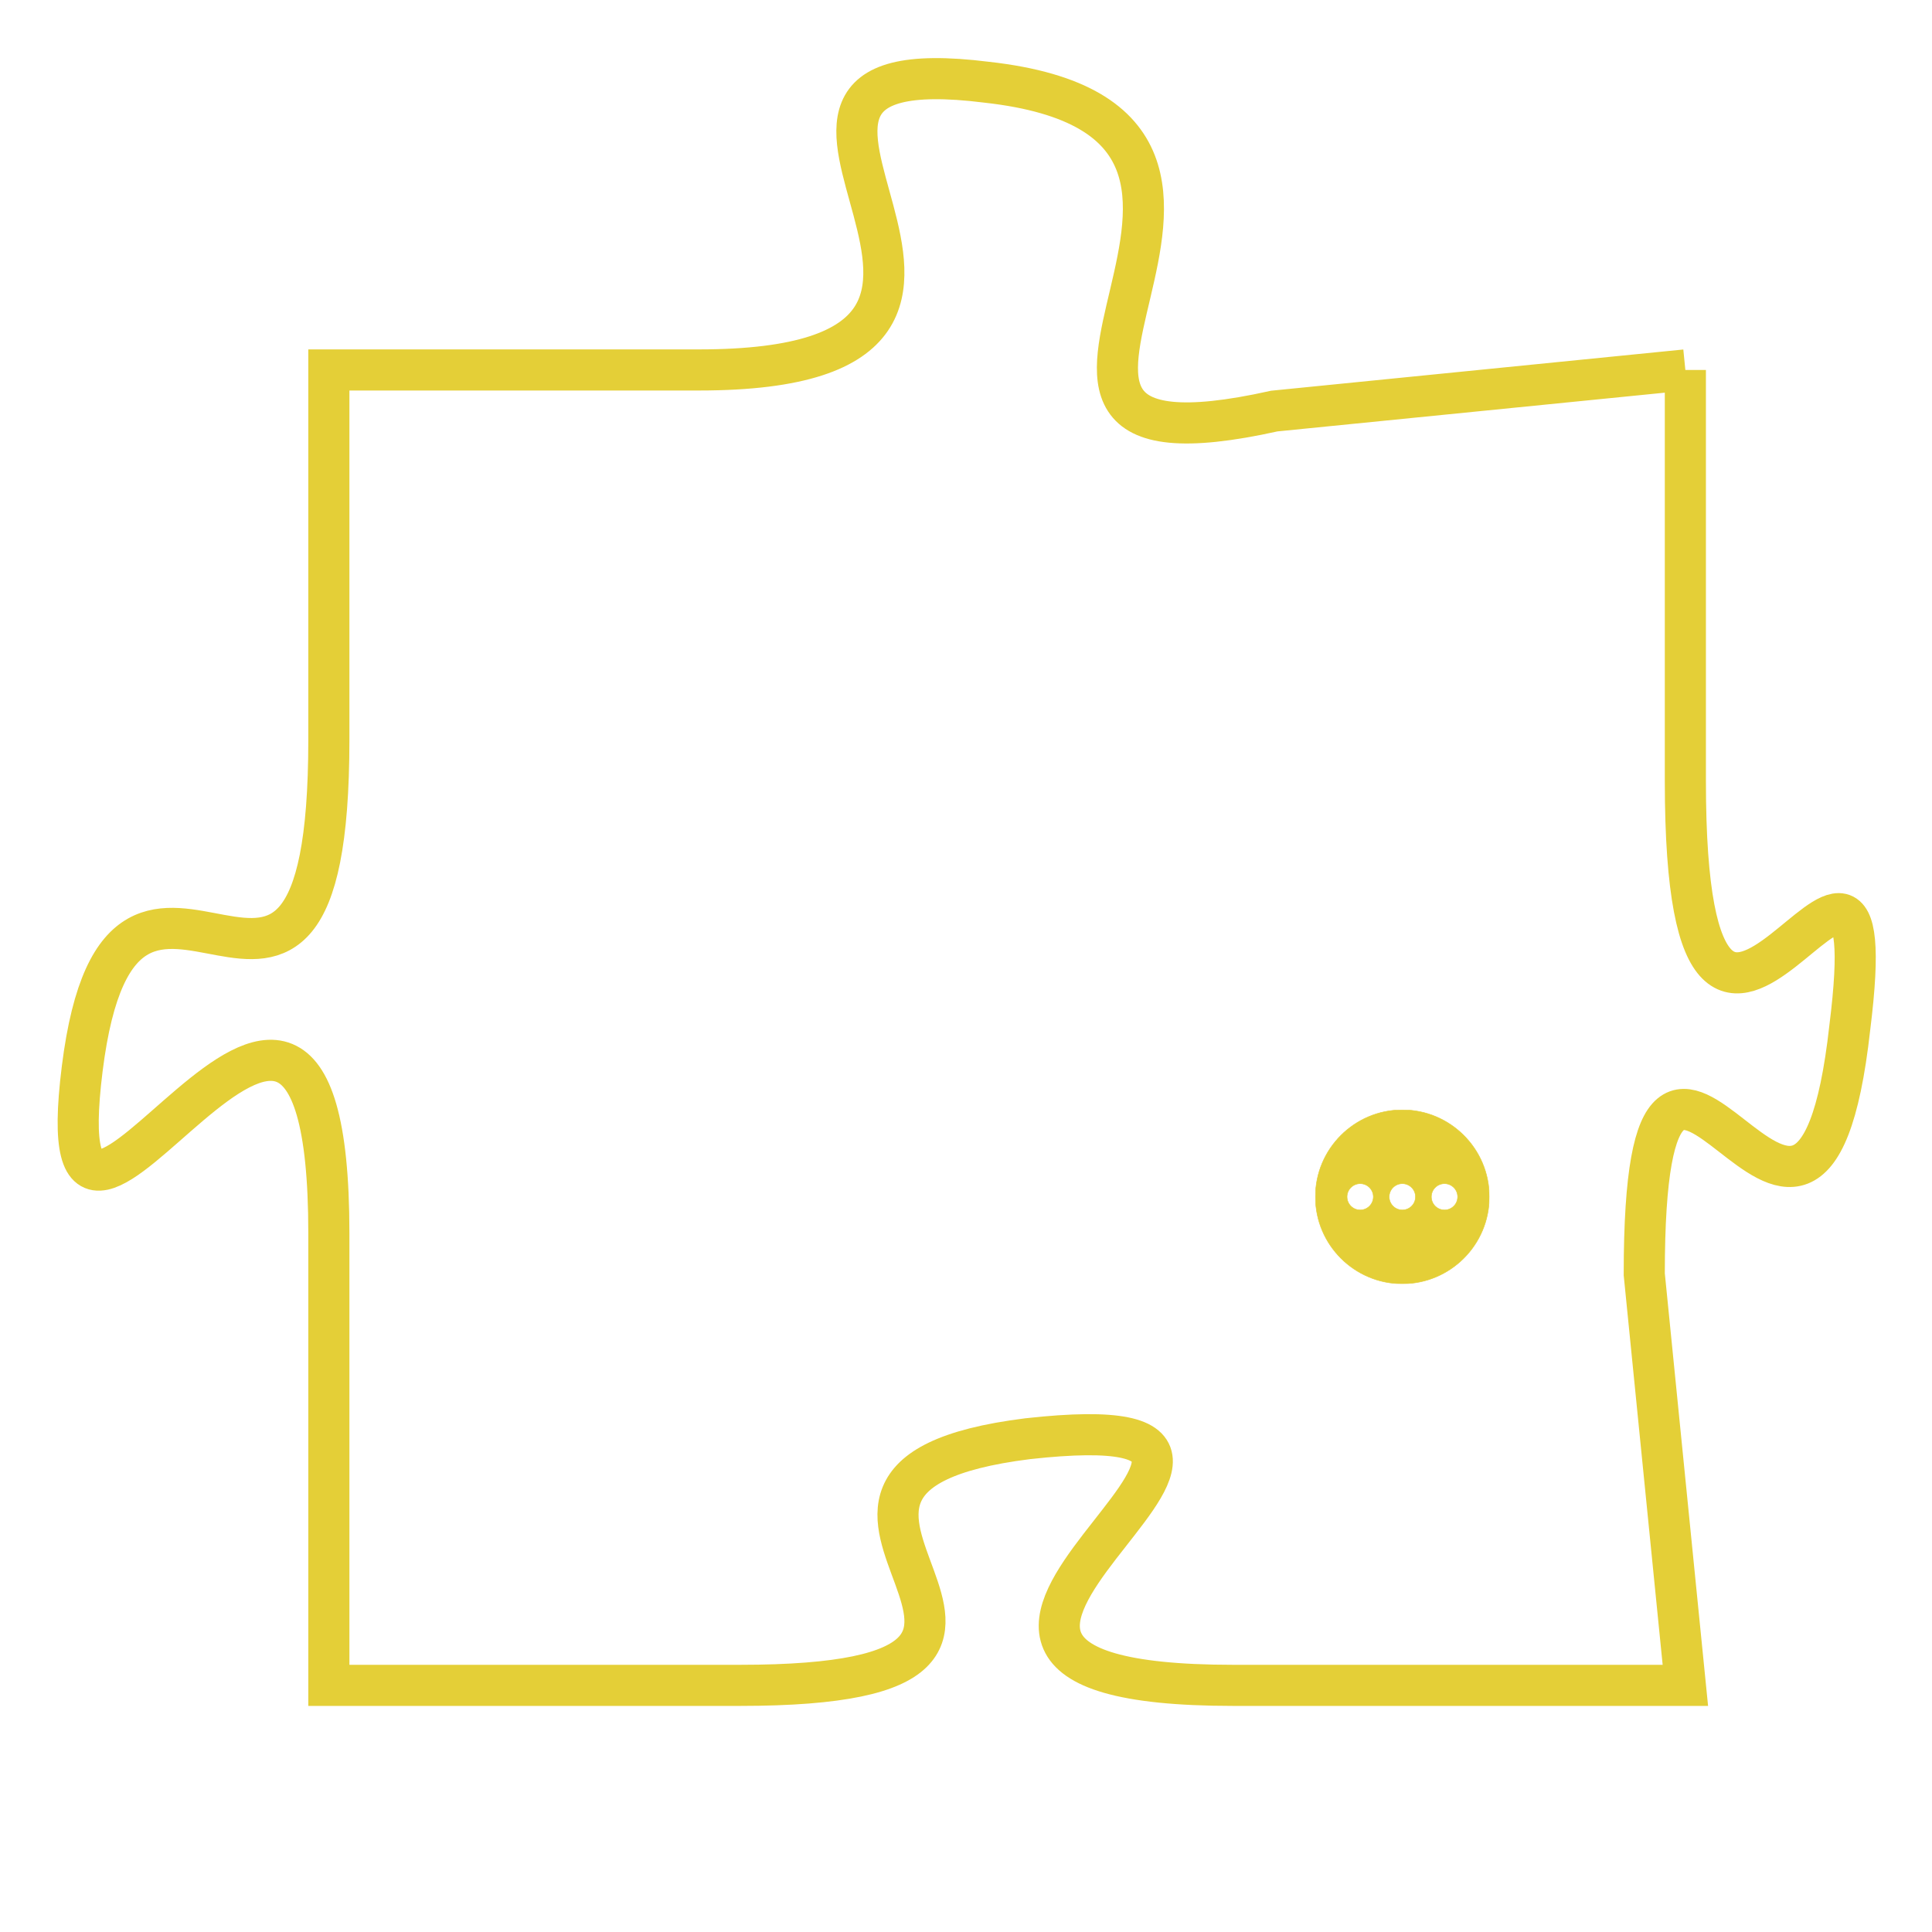 <svg version="1.1" xmlns="http://www.w3.org/2000/svg" xmlns:xlink="http://www.w3.org/1999/xlink" fill="transparent" x="0" y="0" width="350" height="350" preserveAspectRatio="xMinYMin slice"><style type="text/css">.links{fill:transparent;stroke: #E4CF37;}.links:hover{fill:#63D272; opacity:0.4;}</style><defs><g id="allt"><path id="t6638" d="M297,1632 L287,1633 C278,1635 289,1626 280,1625 C272,1624 283,1632 273,1632 L264,1632 264,1632 L264,1641 C264,1651 259,1641 258,1649 C257,1657 264,1642 264,1653 L264,1664 264,1664 L274,1664 C284,1664 273,1659 281,1658 C290,1657 275,1664 286,1664 L297,1664 297,1664 L296,1654 C296,1644 300,1657 301,1648 C302,1640 297,1653 297,1642 L297,1632"/></g><clipPath id="c" clipRule="evenodd" fill="transparent"><use href="#t6638"/></clipPath></defs><svg viewBox="256 1623 47 42" preserveAspectRatio="xMinYMin meet"><svg width="4380" height="2430"><g><image crossorigin="anonymous" x="0" y="0" href="https://nftpuzzle.license-token.com/assets/completepuzzle.svg" width="100%" height="100%" /><g class="links"><use href="#t6638"/></g></g></svg><svg x="288" y="1650" height="9%" width="9%" viewBox="0 0 330 330"><g><a xlink:href="https://nftpuzzle.license-token.com/" class="links"><title>See the most innovative NFT based token software licensing project</title><path fill="#E4CF37" id="more" d="M165,0C74.019,0,0,74.019,0,165s74.019,165,165,165s165-74.019,165-165S255.981,0,165,0z M85,190 c-13.785,0-25-11.215-25-25s11.215-25,25-25s25,11.215,25,25S98.785,190,85,190z M165,190c-13.785,0-25-11.215-25-25 s11.215-25,25-25s25,11.215,25,25S178.785,190,165,190z M245,190c-13.785,0-25-11.215-25-25s11.215-25,25-25 c13.785,0,25,11.215,25,25S258.785,190,245,190z"></path></a></g></svg></svg></svg>